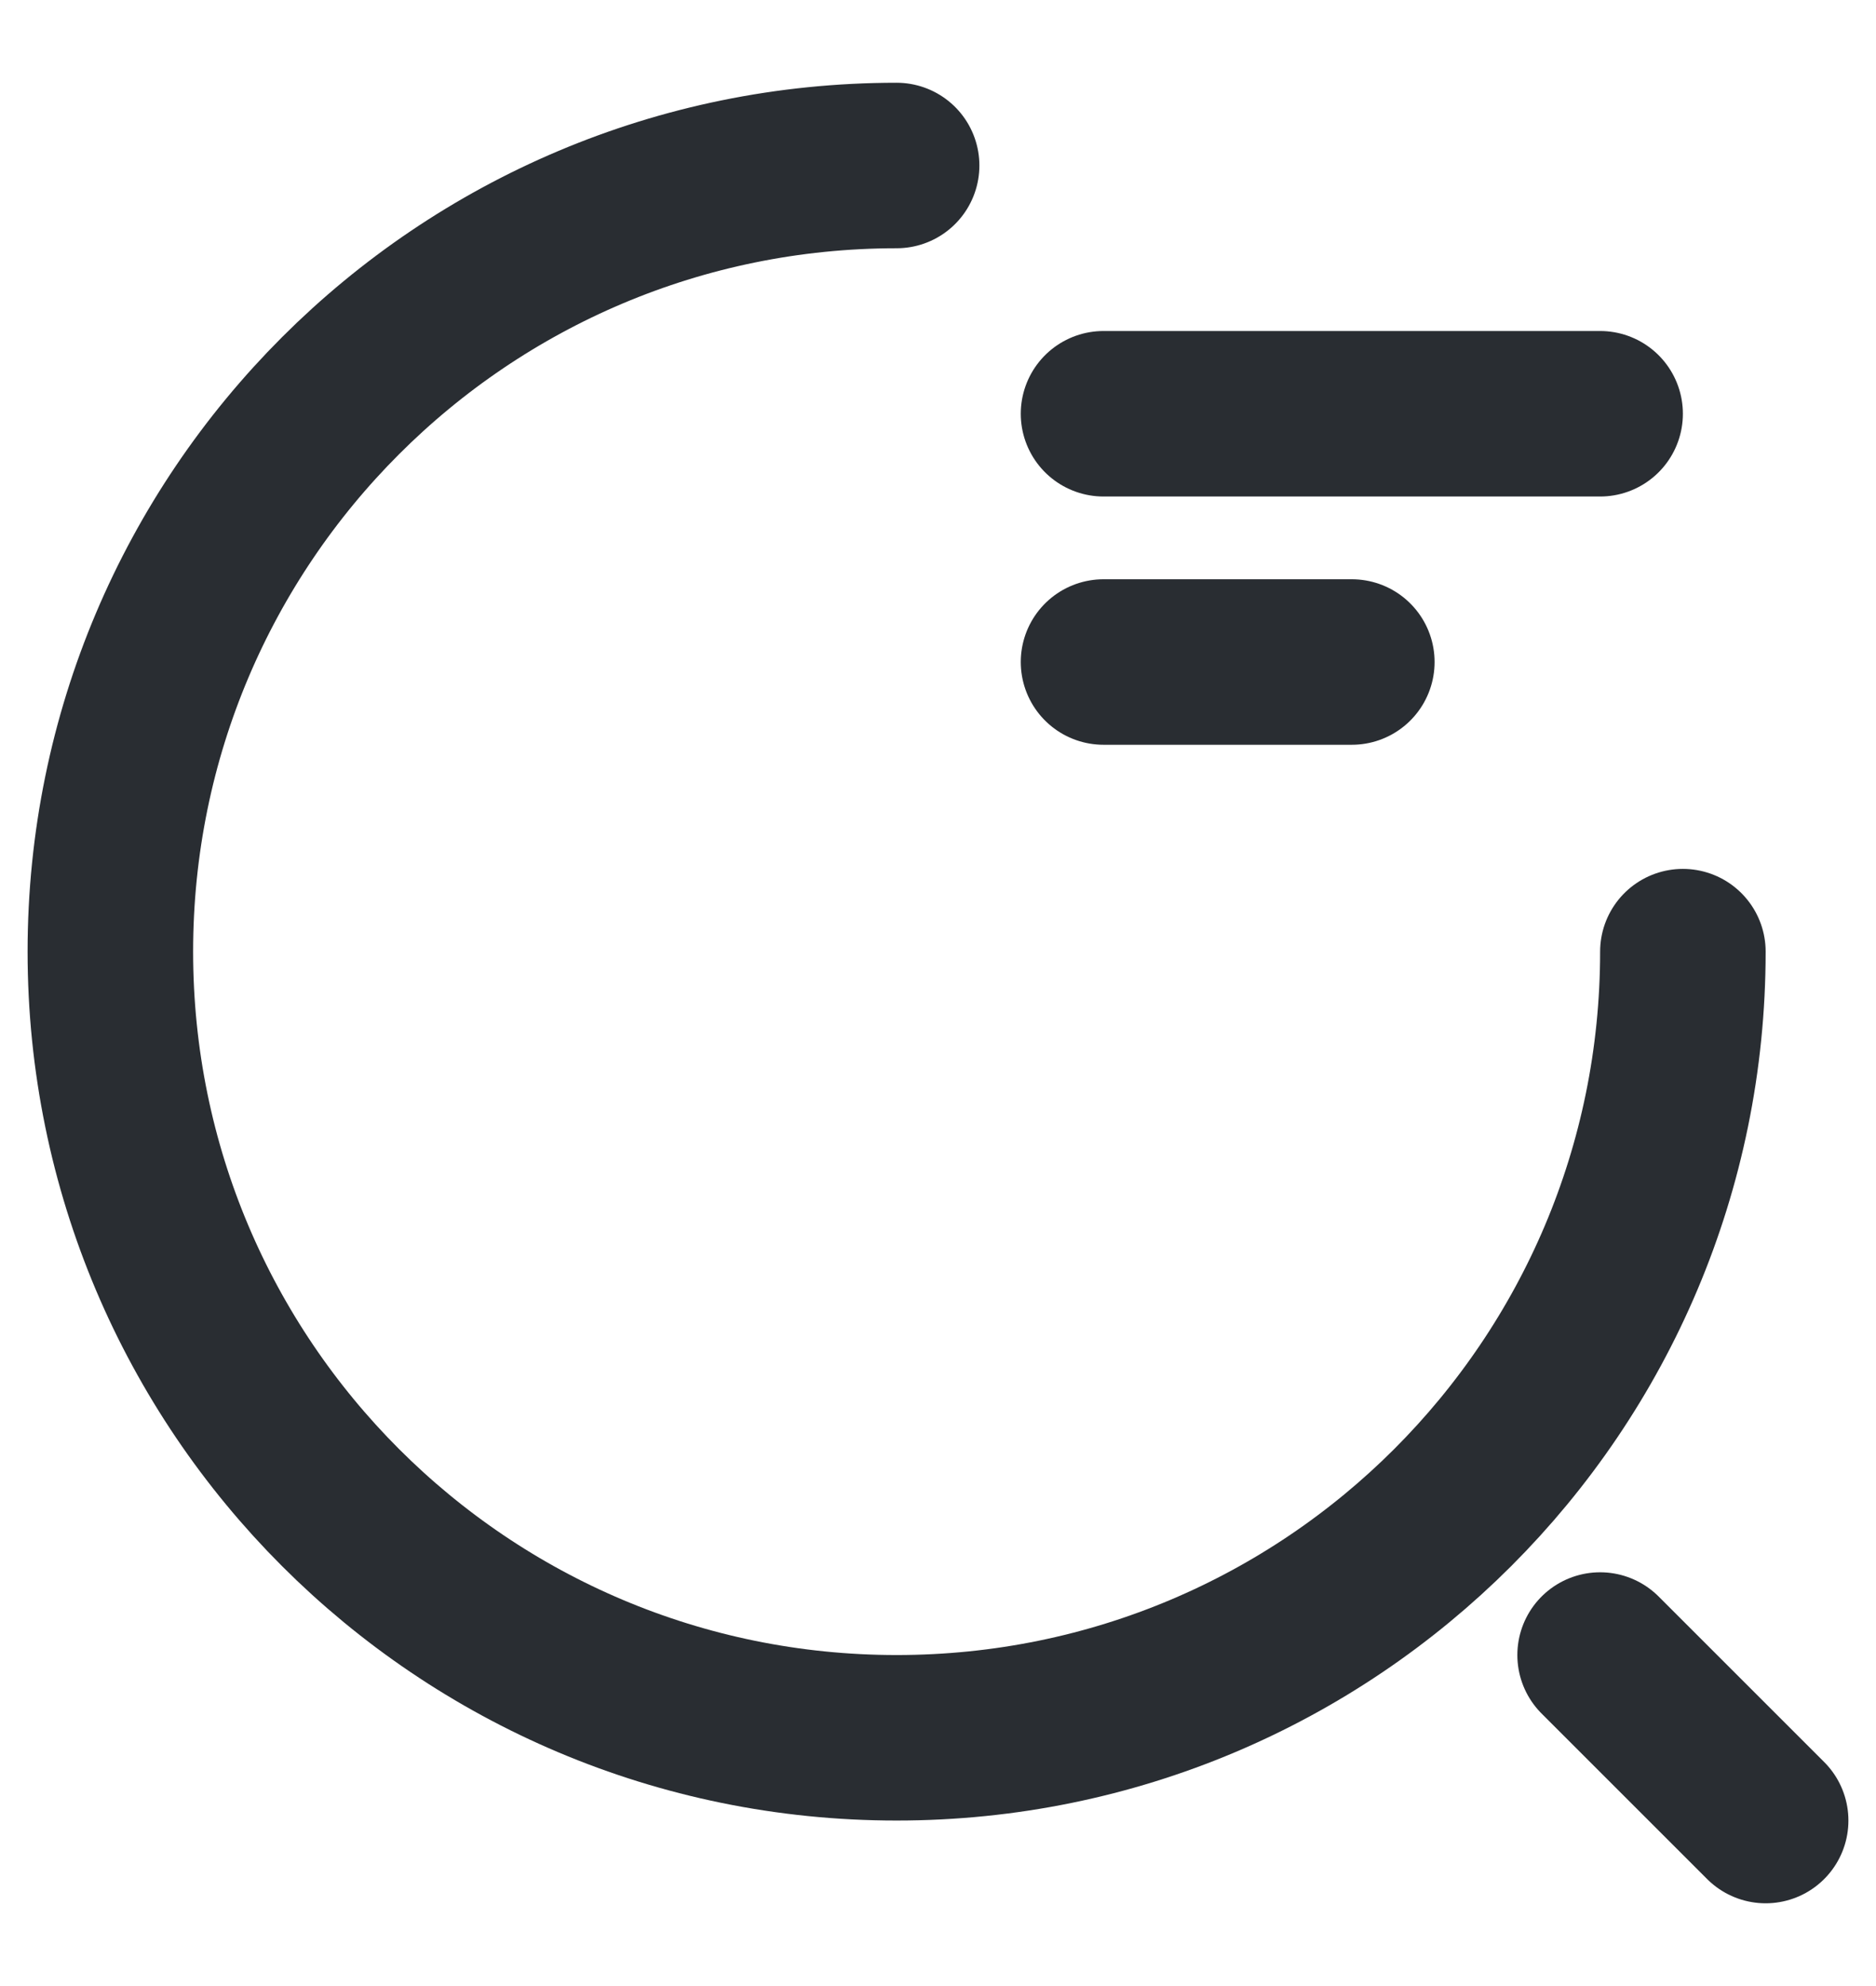 <svg width="17" height="18" viewBox="0 0 17 18" fill="none" xmlns="http://www.w3.org/2000/svg">
<path d="M10 3.75H14.5" stroke="#292D32" stroke-width="1.5" stroke-linecap="round" stroke-linejoin="round"/>
<path d="M10 6H12.25" stroke="#292D32" stroke-width="1.5" stroke-linecap="round" stroke-linejoin="round"/>
<path d="M15.25 8.625C15.25 12.562 12.062 15.75 8.125 15.75C4.188 15.75 1 12.562 1 8.625C1 4.688 4.188 1.5 8.125 1.5" stroke="#292D32" stroke-width="1.5" stroke-linecap="round" stroke-linejoin="round"/>
<path d="M16 16.5L14.5 15" stroke="#292D32" stroke-width="1.5" stroke-linecap="round" stroke-linejoin="round"/>
</svg>
